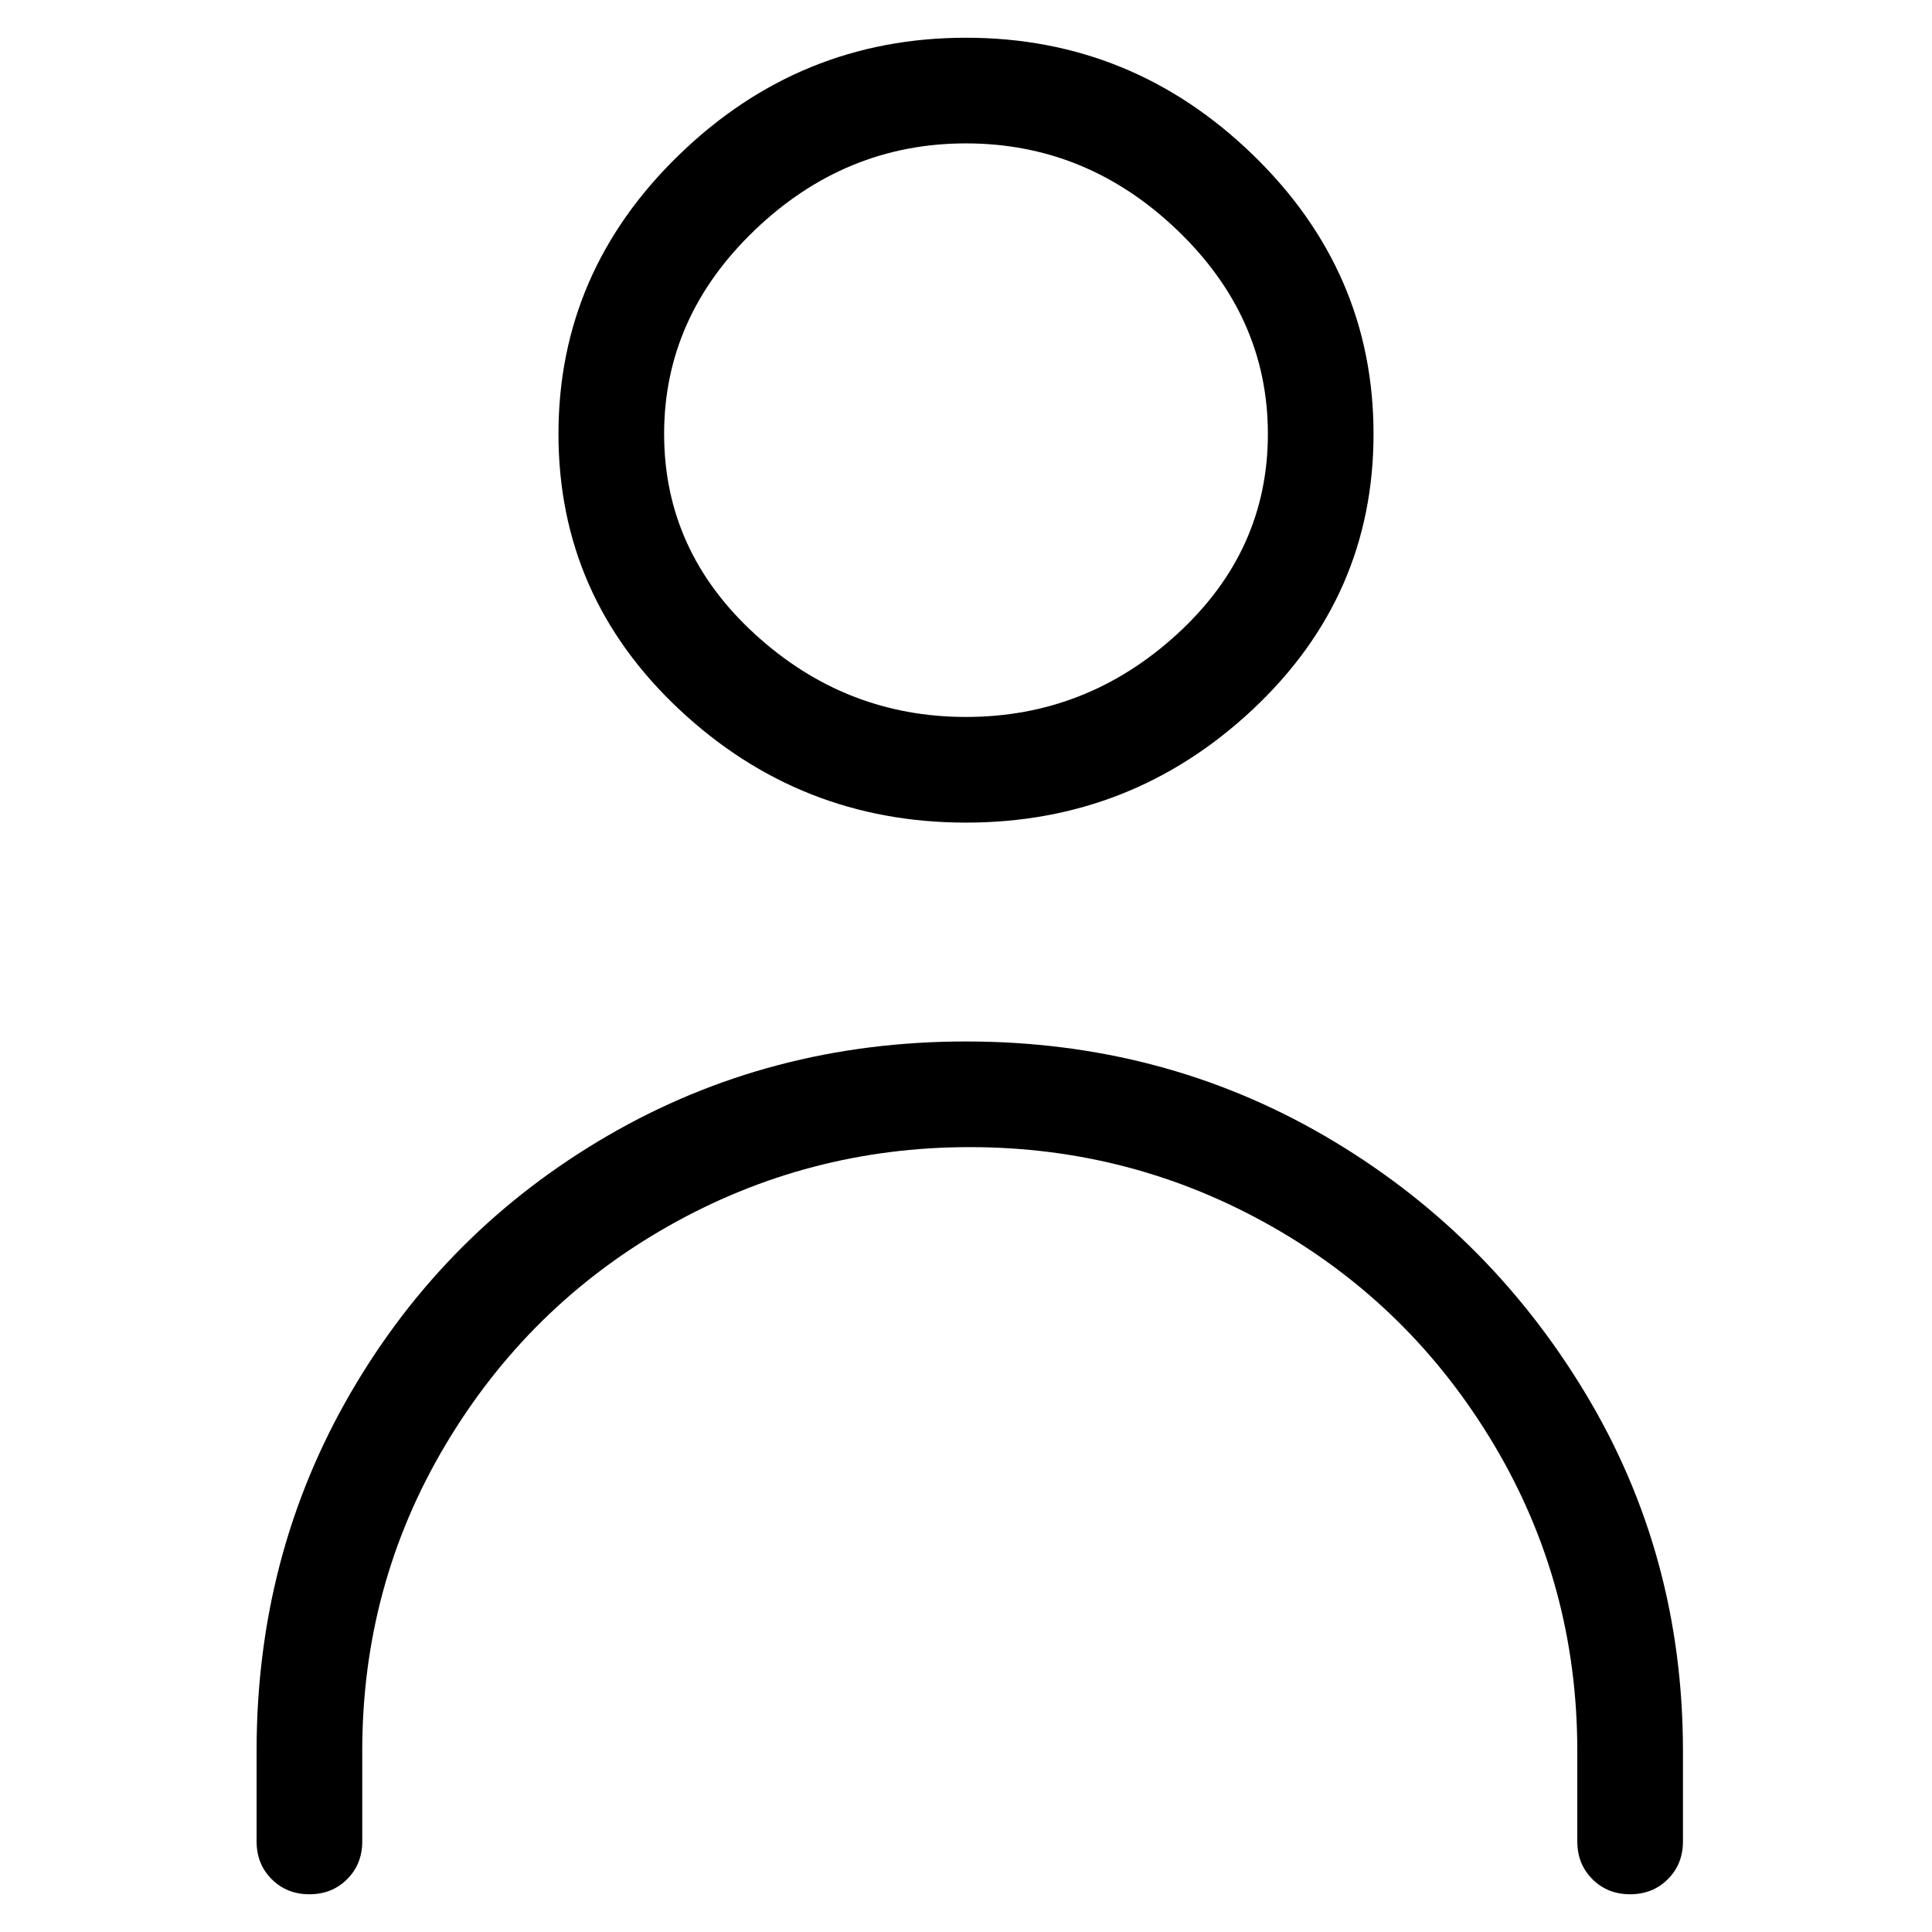 <svg viewBox="0 0 256 256" xmlns="http://www.w3.org/2000/svg">
  <path transform="scale(1, -1) translate(0, -256)" fill="currentColor" d="M128 147q22 0 38 15t16 36.5t-16 37t-38 15.5t-38 -15.5t-16 -37t16 -36.5t38 -15zM128 237q16 0 28 -11.5t12 -27t-12 -26.5t-28 -11t-28 11t-12 26.5t12 27t28 11.5zM128 118q-26 0 -47.5 -12.5t-34 -34t-12.5 -47.5v-12q0 -3 2 -5t5 -2t5 2t2 5v12q0 22 11 40.5 t29.5 29t40 10.5t40 -10.5t29.5 -29t11 -40.5v-12q0 -3 2 -5t5 -2t5 2t2 5v12q0 26 -13 47.5t-34.5 34t-47.5 12.5z" />
</svg>